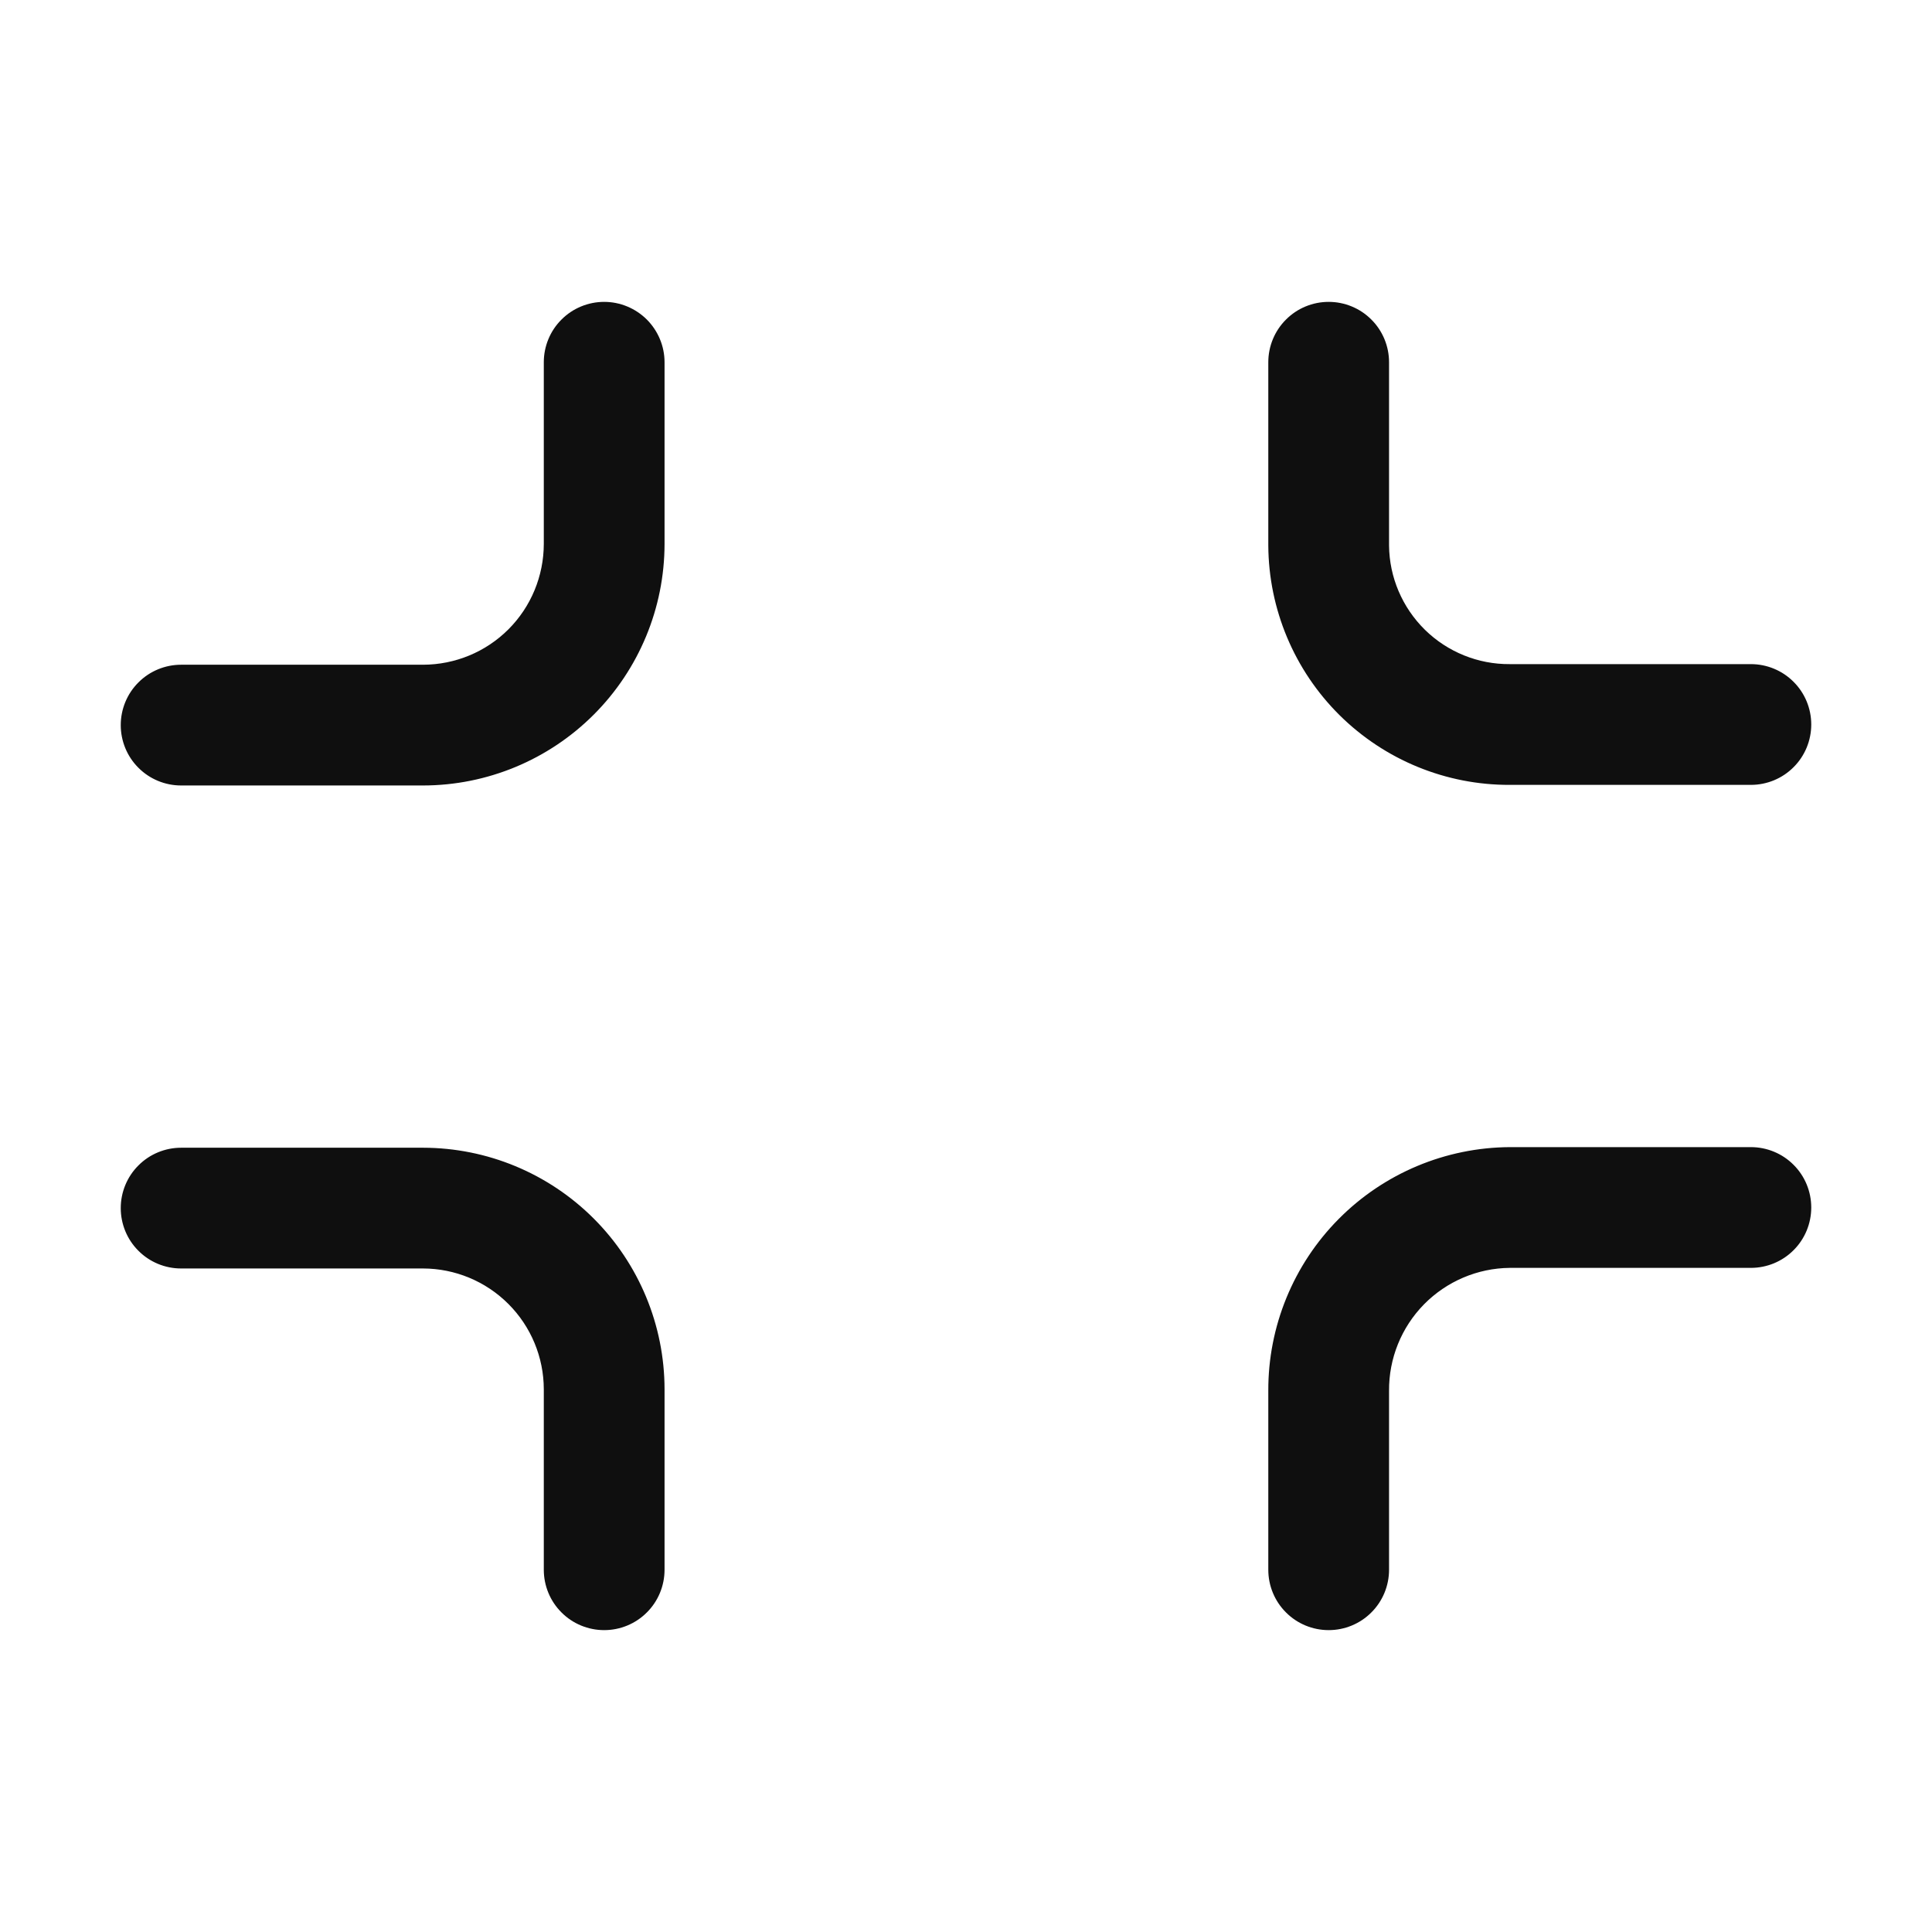 <svg width="32" height="32" viewBox="0 0 32 32" fill="none" xmlns="http://www.w3.org/2000/svg">
<path d="M25.007 13H29C29.265 13 29.52 12.895 29.707 12.707C29.895 12.52 30 12.265 30 12C30 11.735 29.895 11.48 29.707 11.293C29.52 11.105 29.265 11 29 11H25.007C24.482 11.004 23.976 10.799 23.601 10.431C23.226 10.062 23.012 9.561 23.007 9.035V6C23.007 5.735 22.902 5.48 22.714 5.293C22.527 5.105 22.272 5 22.007 5C21.742 5 21.487 5.105 21.3 5.293C21.112 5.48 21.007 5.735 21.007 6V9.035C21.013 10.091 21.437 11.101 22.187 11.845C22.937 12.588 23.951 13.004 25.007 13ZM10.007 5C9.742 5 9.487 5.105 9.3 5.293C9.112 5.48 9.007 5.735 9.007 6V9.01C9.006 9.54 8.796 10.049 8.421 10.424C8.046 10.799 7.537 11.009 7.007 11.01H3C2.735 11.01 2.48 11.115 2.293 11.303C2.105 11.49 2 11.745 2 12.01C2 12.275 2.105 12.53 2.293 12.717C2.48 12.905 2.735 13.01 3 13.01H7.007C8.068 13.009 9.084 12.587 9.834 11.837C10.584 11.087 11.006 10.07 11.007 9.01V6C11.007 5.735 10.901 5.481 10.714 5.293C10.526 5.106 10.272 5 10.007 5ZM7.007 19.01H3C2.735 19.01 2.48 19.115 2.293 19.303C2.105 19.49 2 19.745 2 20.01C2 20.275 2.105 20.53 2.293 20.717C2.48 20.905 2.735 21.01 3 21.01H7.007C7.537 21.011 8.045 21.222 8.42 21.597C8.795 21.972 9.006 22.48 9.007 23.01V26C9.007 26.265 9.112 26.52 9.3 26.707C9.487 26.895 9.742 27 10.007 27C10.272 27 10.527 26.895 10.714 26.707C10.902 26.52 11.007 26.265 11.007 26V23.01C11.006 21.95 10.584 20.933 9.834 20.183C9.084 19.433 8.068 19.011 7.007 19.01ZM29 19H25.007C23.942 19.006 22.922 19.434 22.172 20.191C21.422 20.947 21.003 21.971 21.007 23.036V26C21.007 26.265 21.112 26.52 21.3 26.707C21.487 26.895 21.742 27 22.007 27C22.272 27 22.527 26.895 22.714 26.707C22.902 26.52 23.007 26.265 23.007 26V23.036C23.003 22.501 23.211 21.986 23.586 21.604C23.961 21.223 24.472 21.005 25.007 21H29C29.265 21 29.52 20.895 29.707 20.707C29.895 20.52 30 20.265 30 20C30 19.735 29.895 19.48 29.707 19.293C29.52 19.105 29.265 19 29 19Z" fill="#0F0F0F"/>
</svg>
